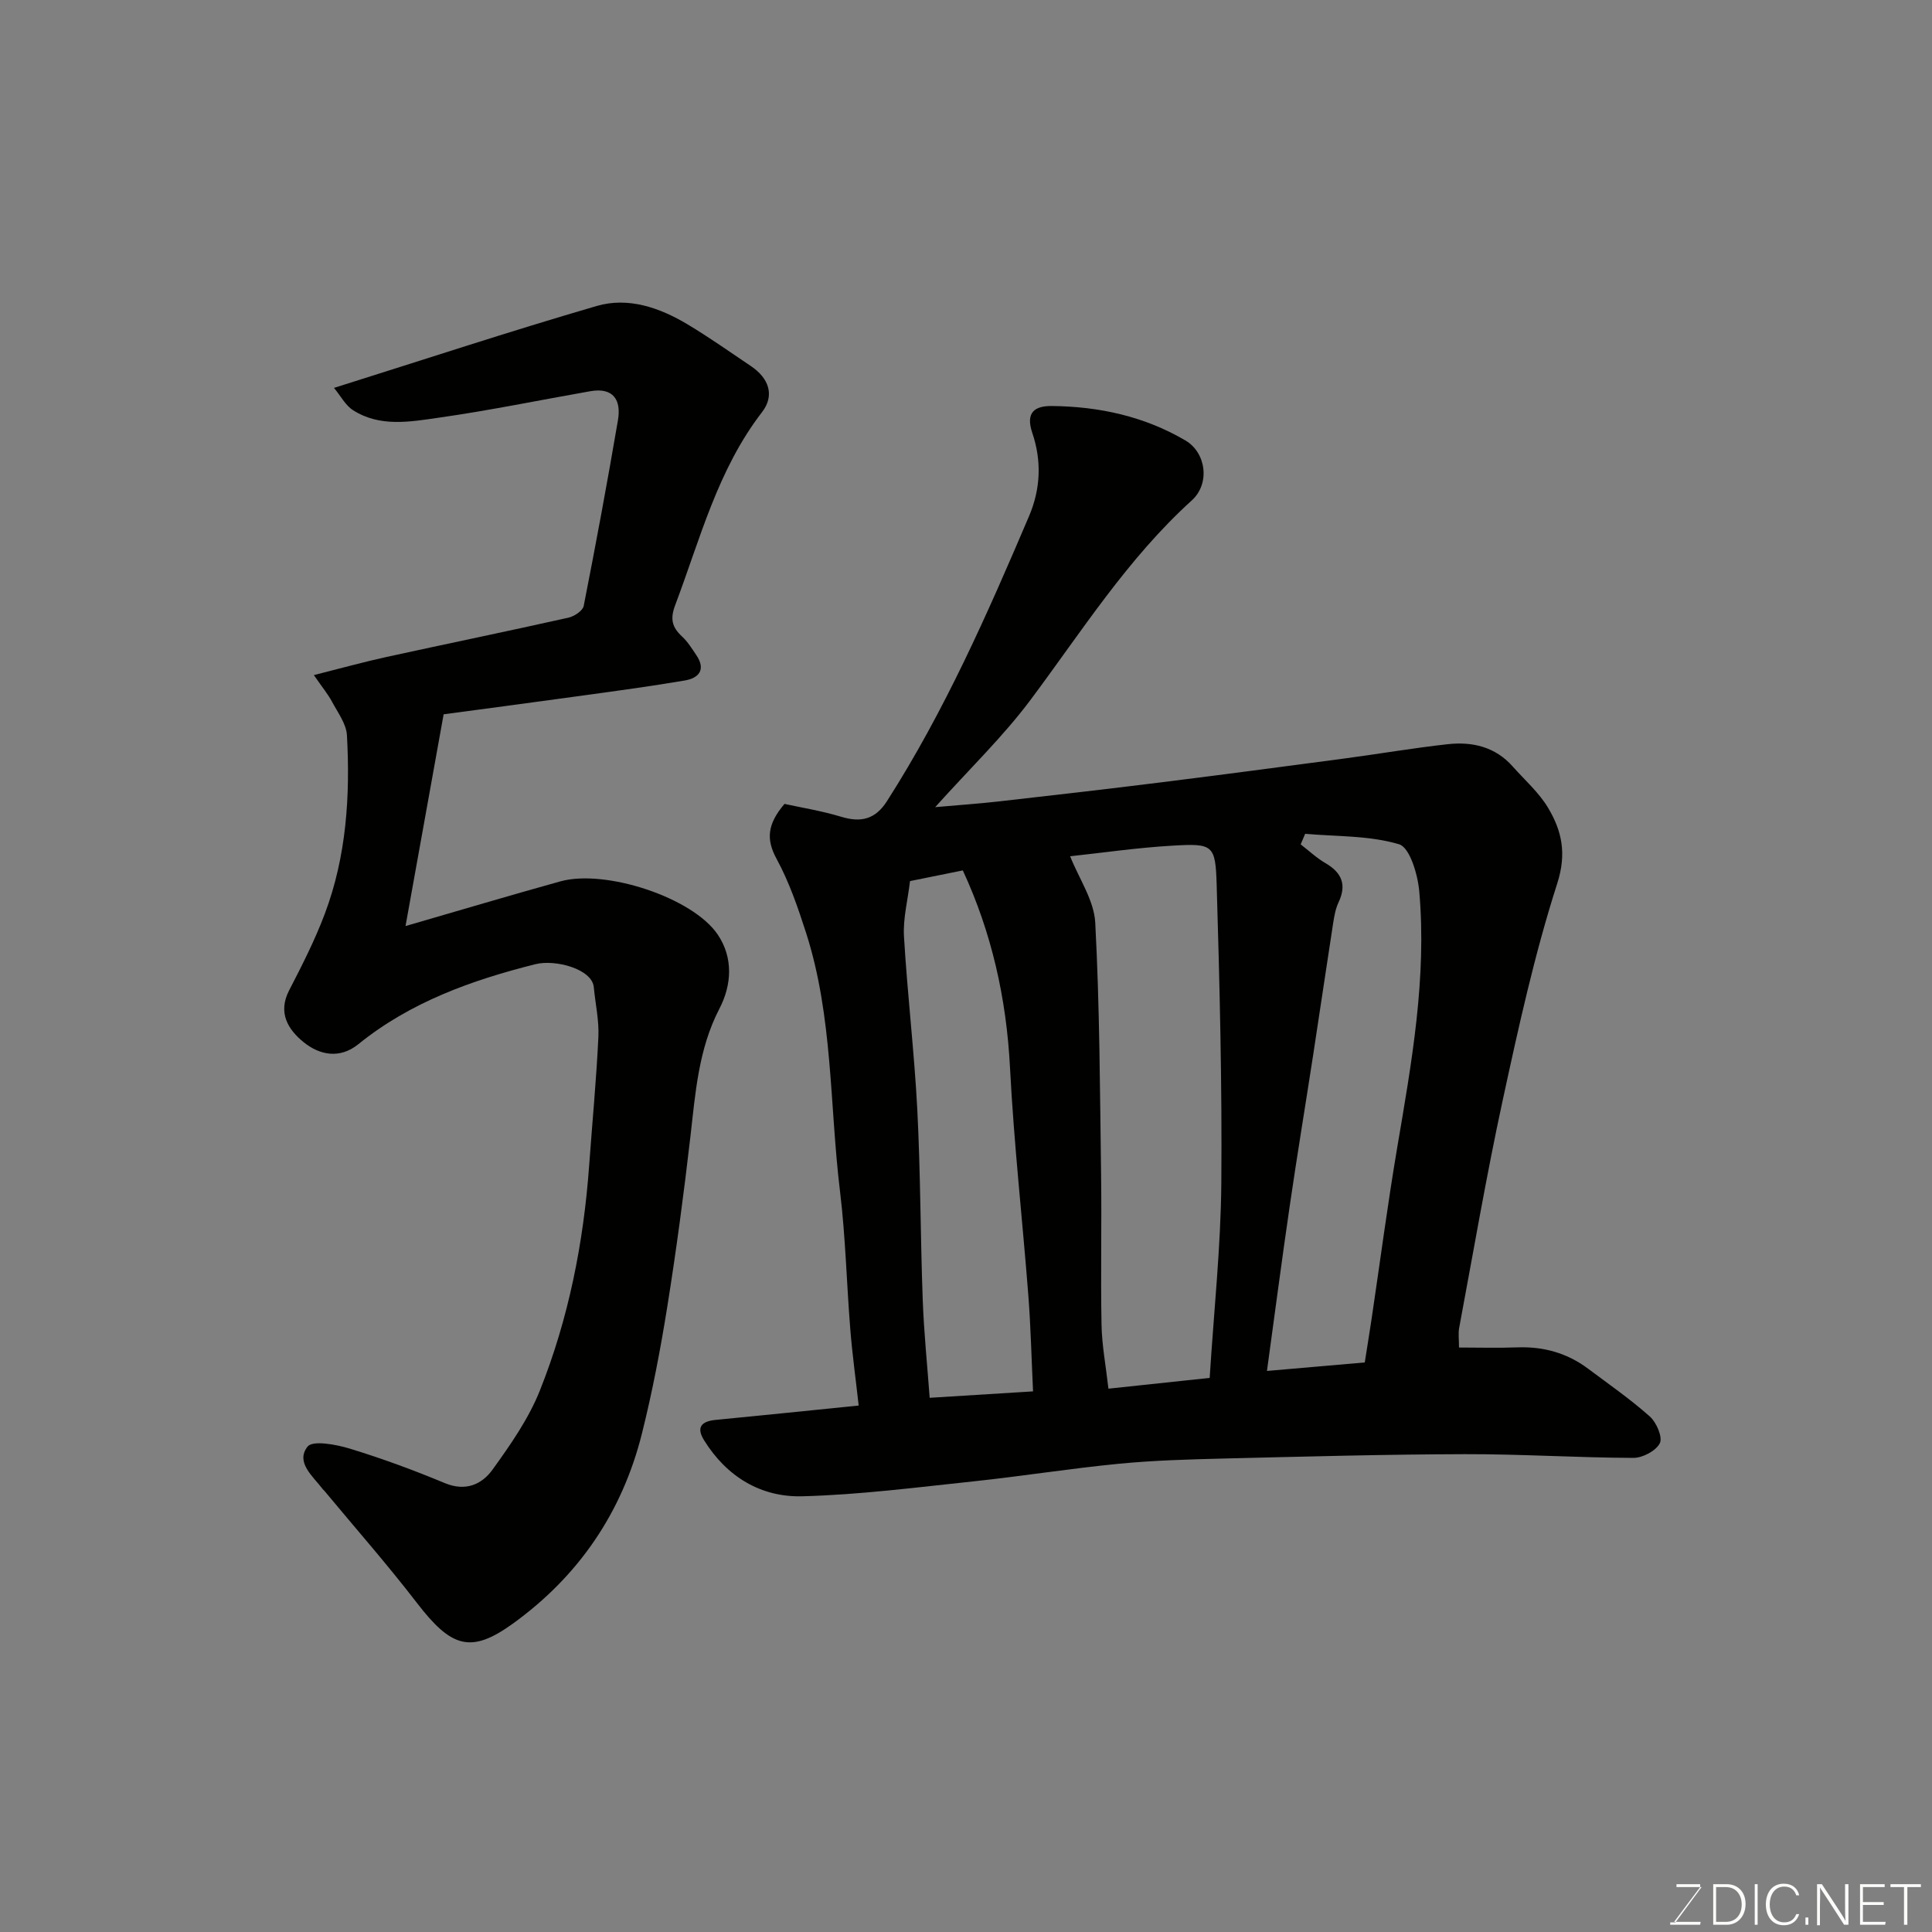 <svg enable-background="new 0 0 400 400" viewBox="0 0 400 400" xmlns="http://www.w3.org/2000/svg"><rect x="0" y="0" width="400" height="400" fill="#808080" stroke="none"/><path d="m177.78 291c-.63-5.66-1.33-10.68-1.73-15.72-.77-9.53-.98-19.11-2.13-28.59-2.18-17.85-1.44-36.11-7.01-53.49-1.69-5.26-3.51-10.57-6.13-15.39-2.15-3.96-1.99-7.1 1.64-11.37 3.36.74 7.67 1.43 11.8 2.68 4.1 1.23 7.03.48 9.41-3.24 11.92-18.63 20.79-38.75 29.42-59.01 2.43-5.7 2.62-11.5.68-17.23-1.47-4.33.56-5.63 4.12-5.58 9.76.11 19.11 2.15 27.59 7.14 4.26 2.5 5.16 8.91 1.3 12.41-13.31 12.06-22.78 27.11-33.4 41.32-5.68 7.59-12.6 14.25-19.72 22.18 5.07-.45 9.07-.72 13.05-1.17 11.23-1.27 22.47-2.56 33.69-3.96 12.67-1.58 25.33-3.26 37.99-4.94 7.13-.95 14.22-2.17 21.37-2.96 5.09-.57 9.84.53 13.45 4.59 2.51 2.83 5.47 5.42 7.37 8.62 2.83 4.77 3.86 9.42 1.86 15.65-4.71 14.68-8.03 29.85-11.3 44.94-3.38 15.61-6.06 31.37-9 47.07-.21 1.12-.03 2.3-.03 4.04 4.1 0 8.06.12 12.01-.03 5.44-.21 10.36 1.15 14.71 4.41 4.32 3.23 8.78 6.33 12.8 9.91 1.37 1.22 2.68 4.28 2.06 5.52-.79 1.58-3.57 3.05-5.48 3.04-11.63-.04-23.25-.8-34.88-.77-16.6.04-33.2.5-49.8.9-7.27.18-14.56.38-21.79 1.08-10.1.98-20.14 2.59-30.23 3.66-11.77 1.24-23.55 2.77-35.35 3.08-8.6.23-15.67-4.06-20.35-11.6-1.69-2.72-.5-3.92 2.35-4.21 9.78-.95 19.56-1.95 29.66-2.98zm43.78-113.72c1.83 4.63 4.95 9.11 5.2 13.75.92 17.4.97 34.85 1.21 52.28.14 10.33-.11 20.66.09 30.99.08 4.2.88 8.38 1.43 13.21 7.32-.78 14.27-1.52 20.96-2.23.88-13.95 2.3-27.12 2.41-40.3.17-20.59-.35-41.19-.96-61.77-.25-8.32-.75-8.61-9.09-8.13-7.35.42-14.67 1.5-21.25 2.2zm61 104.8c.58-3.7 1.03-6.44 1.44-9.19 1.75-11.79 3.3-23.62 5.29-35.37 2.98-17.56 6.13-35.11 4.55-53-.31-3.48-1.96-9.06-4.17-9.72-6.15-1.84-12.92-1.59-19.45-2.17-.31.73-.62 1.46-.93 2.19 1.7 1.3 3.28 2.81 5.11 3.87 3.42 1.98 4.46 4.49 2.72 8.16-.61 1.3-.87 2.8-1.1 4.24-1.4 9.03-2.72 18.08-4.11 27.11-1.61 10.48-3.35 20.95-4.88 31.44-1.65 11.27-3.12 22.56-4.72 34.2 6.8-.59 13.55-1.18 20.25-1.76zm-68.68 5.99c-.33-7.03-.48-13.44-.97-19.82-1.22-15.74-2.99-31.46-3.8-47.22-.74-14.36-3.81-27.96-9.77-40.82-3.87.79-7.5 1.52-10.93 2.21-.47 3.99-1.47 7.76-1.25 11.46.7 11.98 2.14 23.92 2.76 35.9.67 13.08.64 26.2 1.12 39.3.25 6.83.95 13.64 1.44 20.32 7.02-.43 13.92-.86 21.4-1.33z" fill="#010100"/><path d="m64.98 139.77c5.54-1.39 10.24-2.7 14.99-3.74 12.57-2.75 25.17-5.34 37.72-8.15 1.21-.27 2.96-1.42 3.16-2.43 2.52-12.79 4.9-25.61 7.09-38.46.71-4.14-.93-6.84-5.74-5.99-10.43 1.83-20.82 3.98-31.3 5.47-5.95.85-12.24 2.03-17.83-1.56-1.55-.99-2.51-2.9-3.92-4.6 18.79-5.91 36.5-11.75 54.39-16.96 6.55-1.91 13.04.35 18.82 3.81 4.48 2.68 8.76 5.71 13.1 8.63 3.78 2.54 4.96 6.1 2.31 9.54-9.2 11.92-12.8 26.24-17.97 39.93-1.1 2.91-.66 4.59 1.4 6.51 1.18 1.09 2.06 2.52 2.97 3.87 2.02 3 .54 4.75-2.4 5.25-6.93 1.18-13.9 2.12-20.87 3.08-10.19 1.41-20.4 2.76-29.05 3.92-2.71 15.07-5.29 29.35-7.89 43.84 10.95-3.17 21.47-6.31 32.05-9.25 9.33-2.59 27.43 3.35 32.6 11.03 3.21 4.77 2.92 10.36.33 15.34-4.35 8.39-4.96 17.48-6.01 26.57-1.35 11.7-2.9 23.39-4.76 35.02-1.41 8.84-3.09 17.66-5.26 26.34-4.08 16.33-13.1 29.55-26.75 39.39-8.69 6.26-12.72 4.97-19.87-4.34-6.1-7.93-12.73-15.46-19.12-23.16-.11-.13-.25-.23-.35-.36-2.03-2.68-5.68-5.54-3.15-8.8 1.05-1.35 5.89-.46 8.71.4 6.68 2.04 13.26 4.46 19.71 7.15 4.31 1.79 7.68.28 9.9-2.81 3.7-5.13 7.44-10.5 9.77-16.32 5.96-14.93 9.06-30.61 10.22-46.65.64-8.87 1.49-17.73 1.91-26.61.16-3.4-.63-6.85-.95-10.28-.35-3.78-7.97-5.8-12.07-4.77-13.19 3.31-25.89 7.84-36.68 16.57-3.83 3.1-8.01 2.27-11.33-.42-3.18-2.58-5.41-6.06-3-10.72 2.68-5.19 5.35-10.43 7.4-15.89 4.47-11.9 5.26-24.38 4.57-36.93-.13-2.36-1.89-4.69-3.08-6.93-.8-1.51-1.94-2.89-3.77-5.53z" fill="#010100"/><g fill="#fbfcfa"><path d="m346.9 398 5.4-7.3h-5.2v-.6h4.9v.6l-5.4 7.2h5.5l-.1.6h-6.2v-.5z"/><path d="m354.7 390.1h2.8c2.3 0 3.9 1.6 3.9 4.1s-1.6 4.3-3.9 4.3h-2.8zm.6 7.8h2c2.2 0 3.3-1.6 3.3-3.6 0-1.8-1-3.6-3.3-3.6h-2z"/><path d="m363.9 390.1v8.4h-.6v-8.4z"/><path d="m372.5 396.3c-.4 1.3-1.4 2.3-3.2 2.3-2.4 0-3.7-1.9-3.7-4.3 0-2.3 1.2-4.3 3.7-4.3 1.8 0 2.9 1 3.2 2.4h-.6c-.4-1.1-1.1-1.8-2.5-1.8-2.1 0-3 1.9-3 3.7s.9 3.7 3 3.7c1.4 0 2.1-.7 2.5-1.7z"/><path d="m373.8 398.5v-1.5h.6v1.5z"/><path d="m376.2 398.5v-8.4h1c1.3 2 4.4 6.6 4.9 7.6-.1-1.2-.1-2.4-.1-3.8v-3.8h.7v8.4h-.9c-1.2-1.9-4.4-6.8-5-7.7.1 1.1 0 2.3 0 3.9v3.9h-.6z"/><path d="m390 394.4h-4.3v3.5h4.7l-.1.6h-5.2v-8.4h5.1v.6h-4.5v3.1h4.3z"/><path d="m394.2 390.7h-2.8v-.6h6.3v.6h-2.8v7.8h-.7z"/></g></svg>